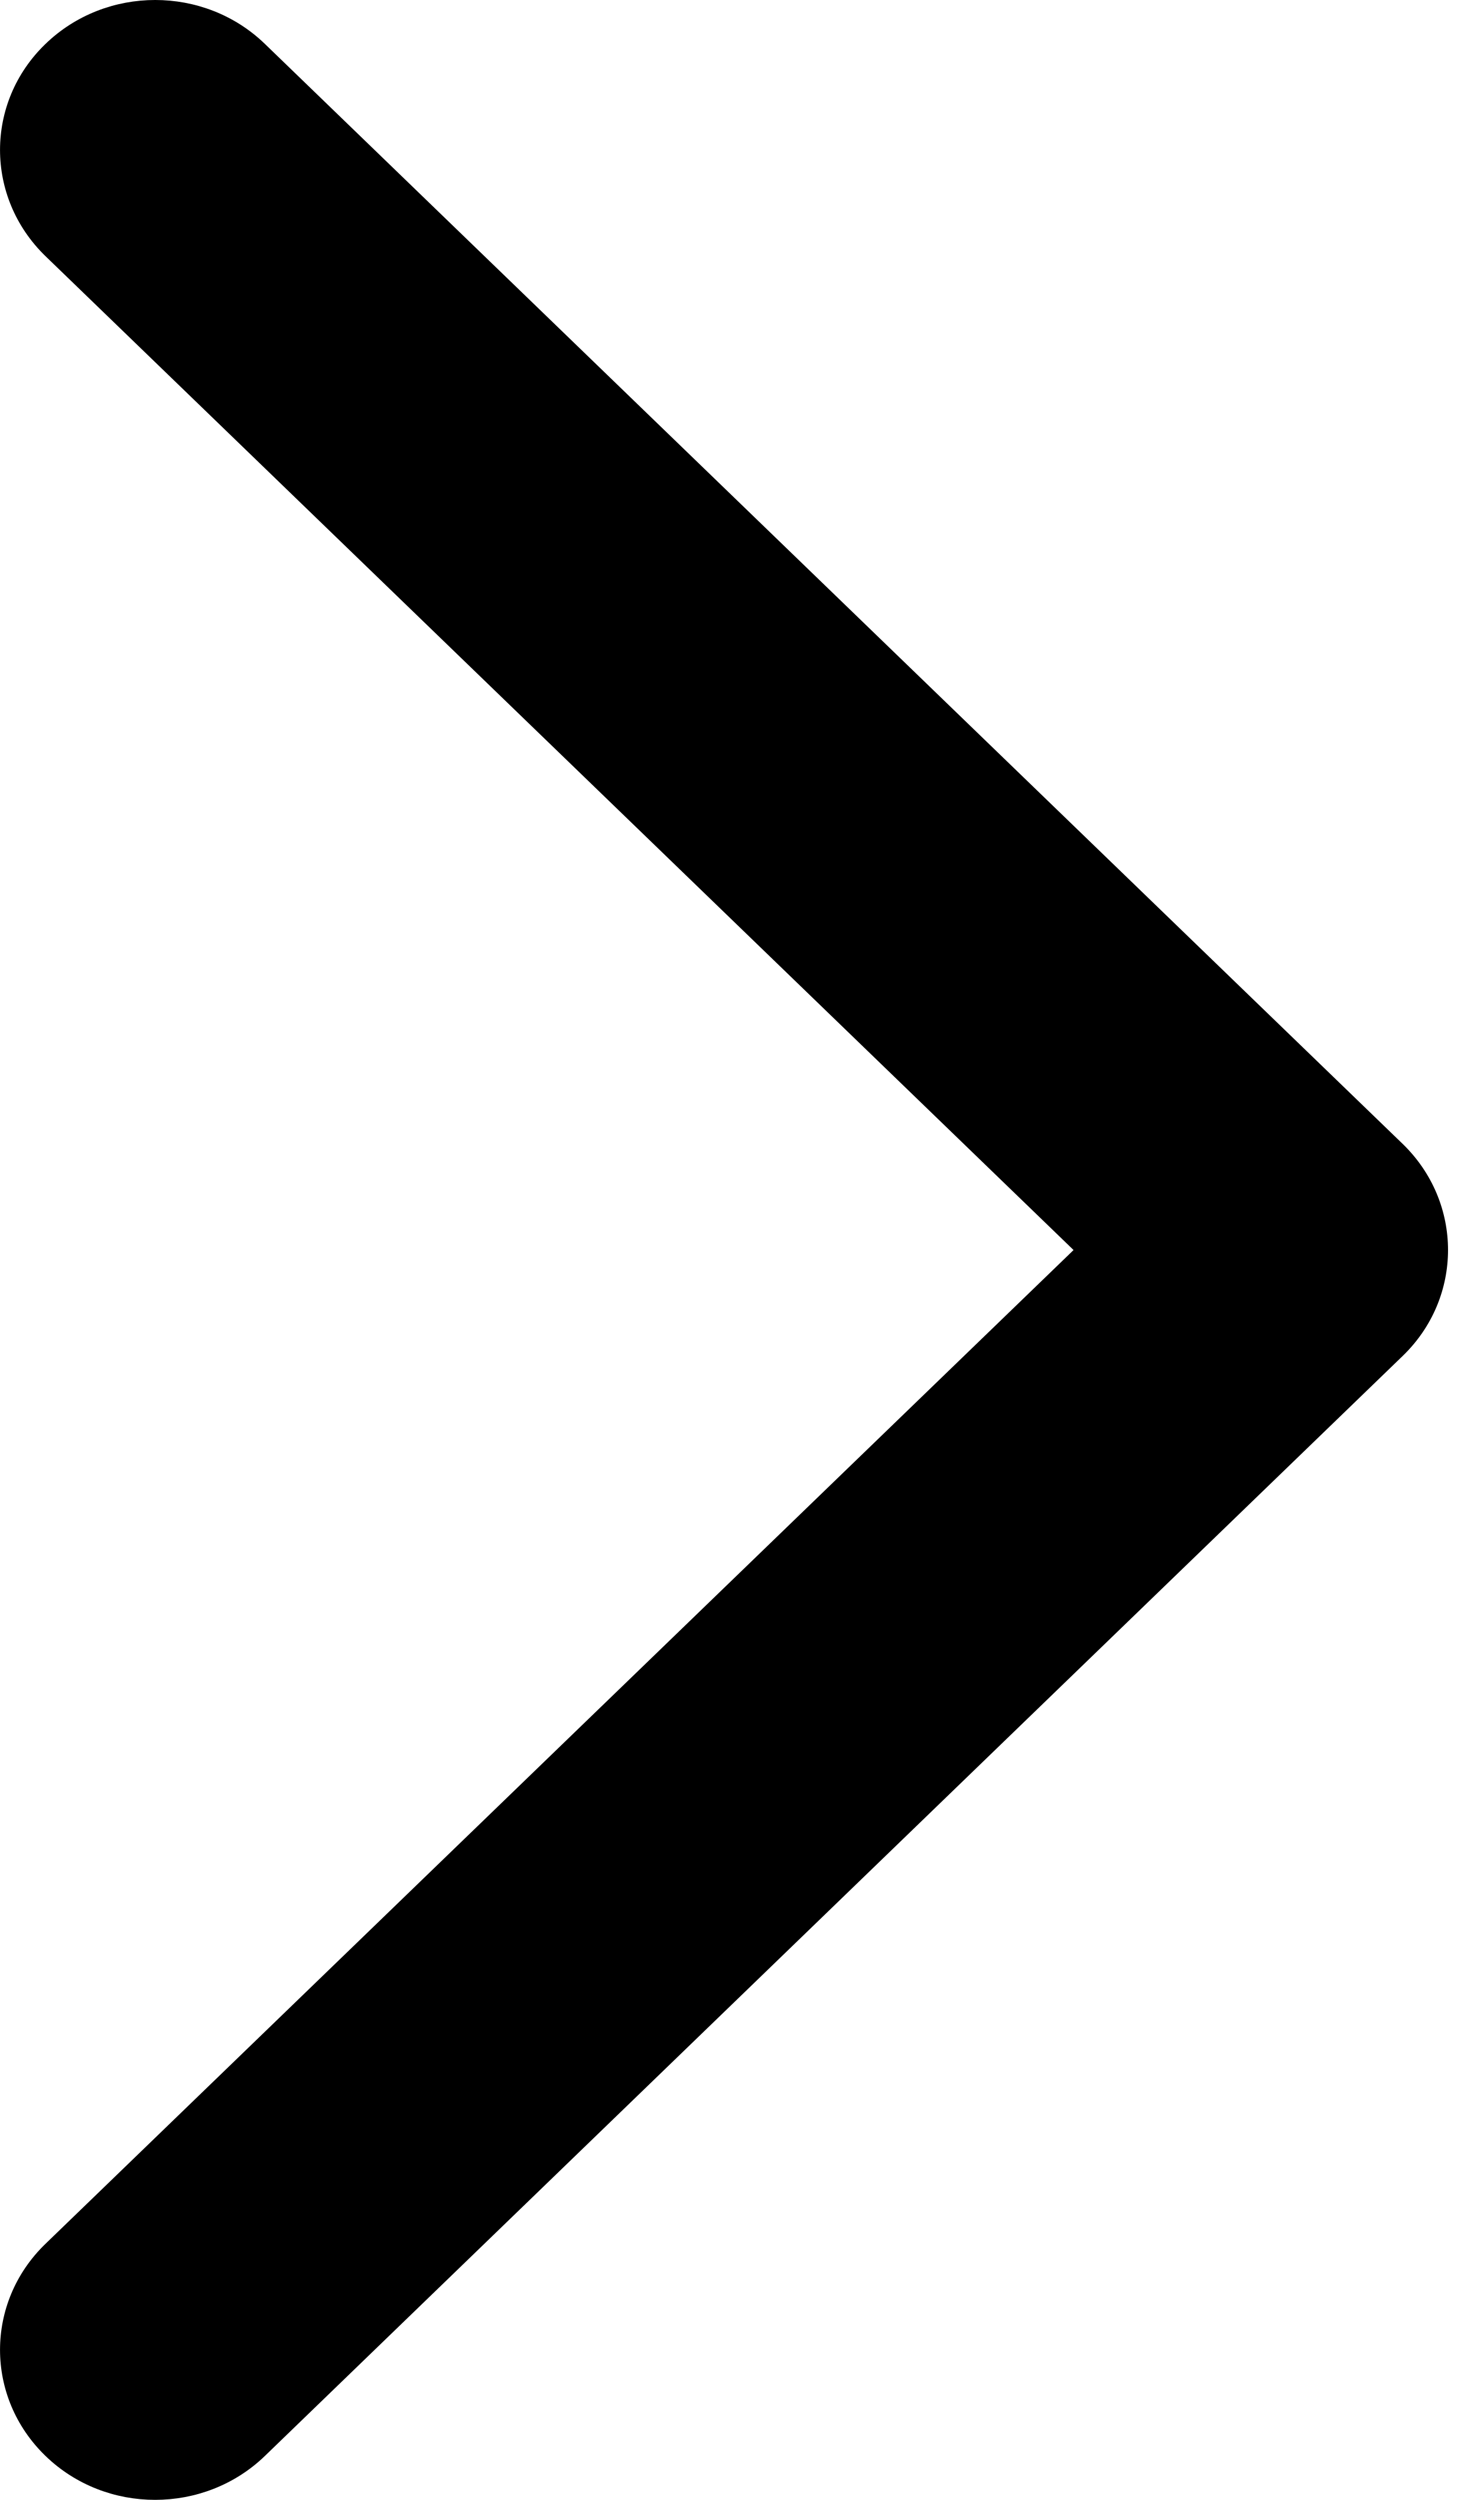 <svg width="13" height="22" viewBox="0 0 13 22" fill="none" xmlns="http://www.w3.org/2000/svg">
<path d="M9.449 11.001L0.4 2.254C-0.133 1.737 -0.133 0.901 0.4 0.387C0.933 -0.129 1.799 -0.129 2.332 0.387L12.346 10.067C12.878 10.583 12.878 11.419 12.346 11.933L2.332 21.613C2.065 21.871 1.715 22 1.365 22C1.016 22 0.666 21.871 0.4 21.613C-0.133 21.097 -0.133 20.262 0.4 19.747L9.449 11.001Z" fill="black"/>
</svg>
